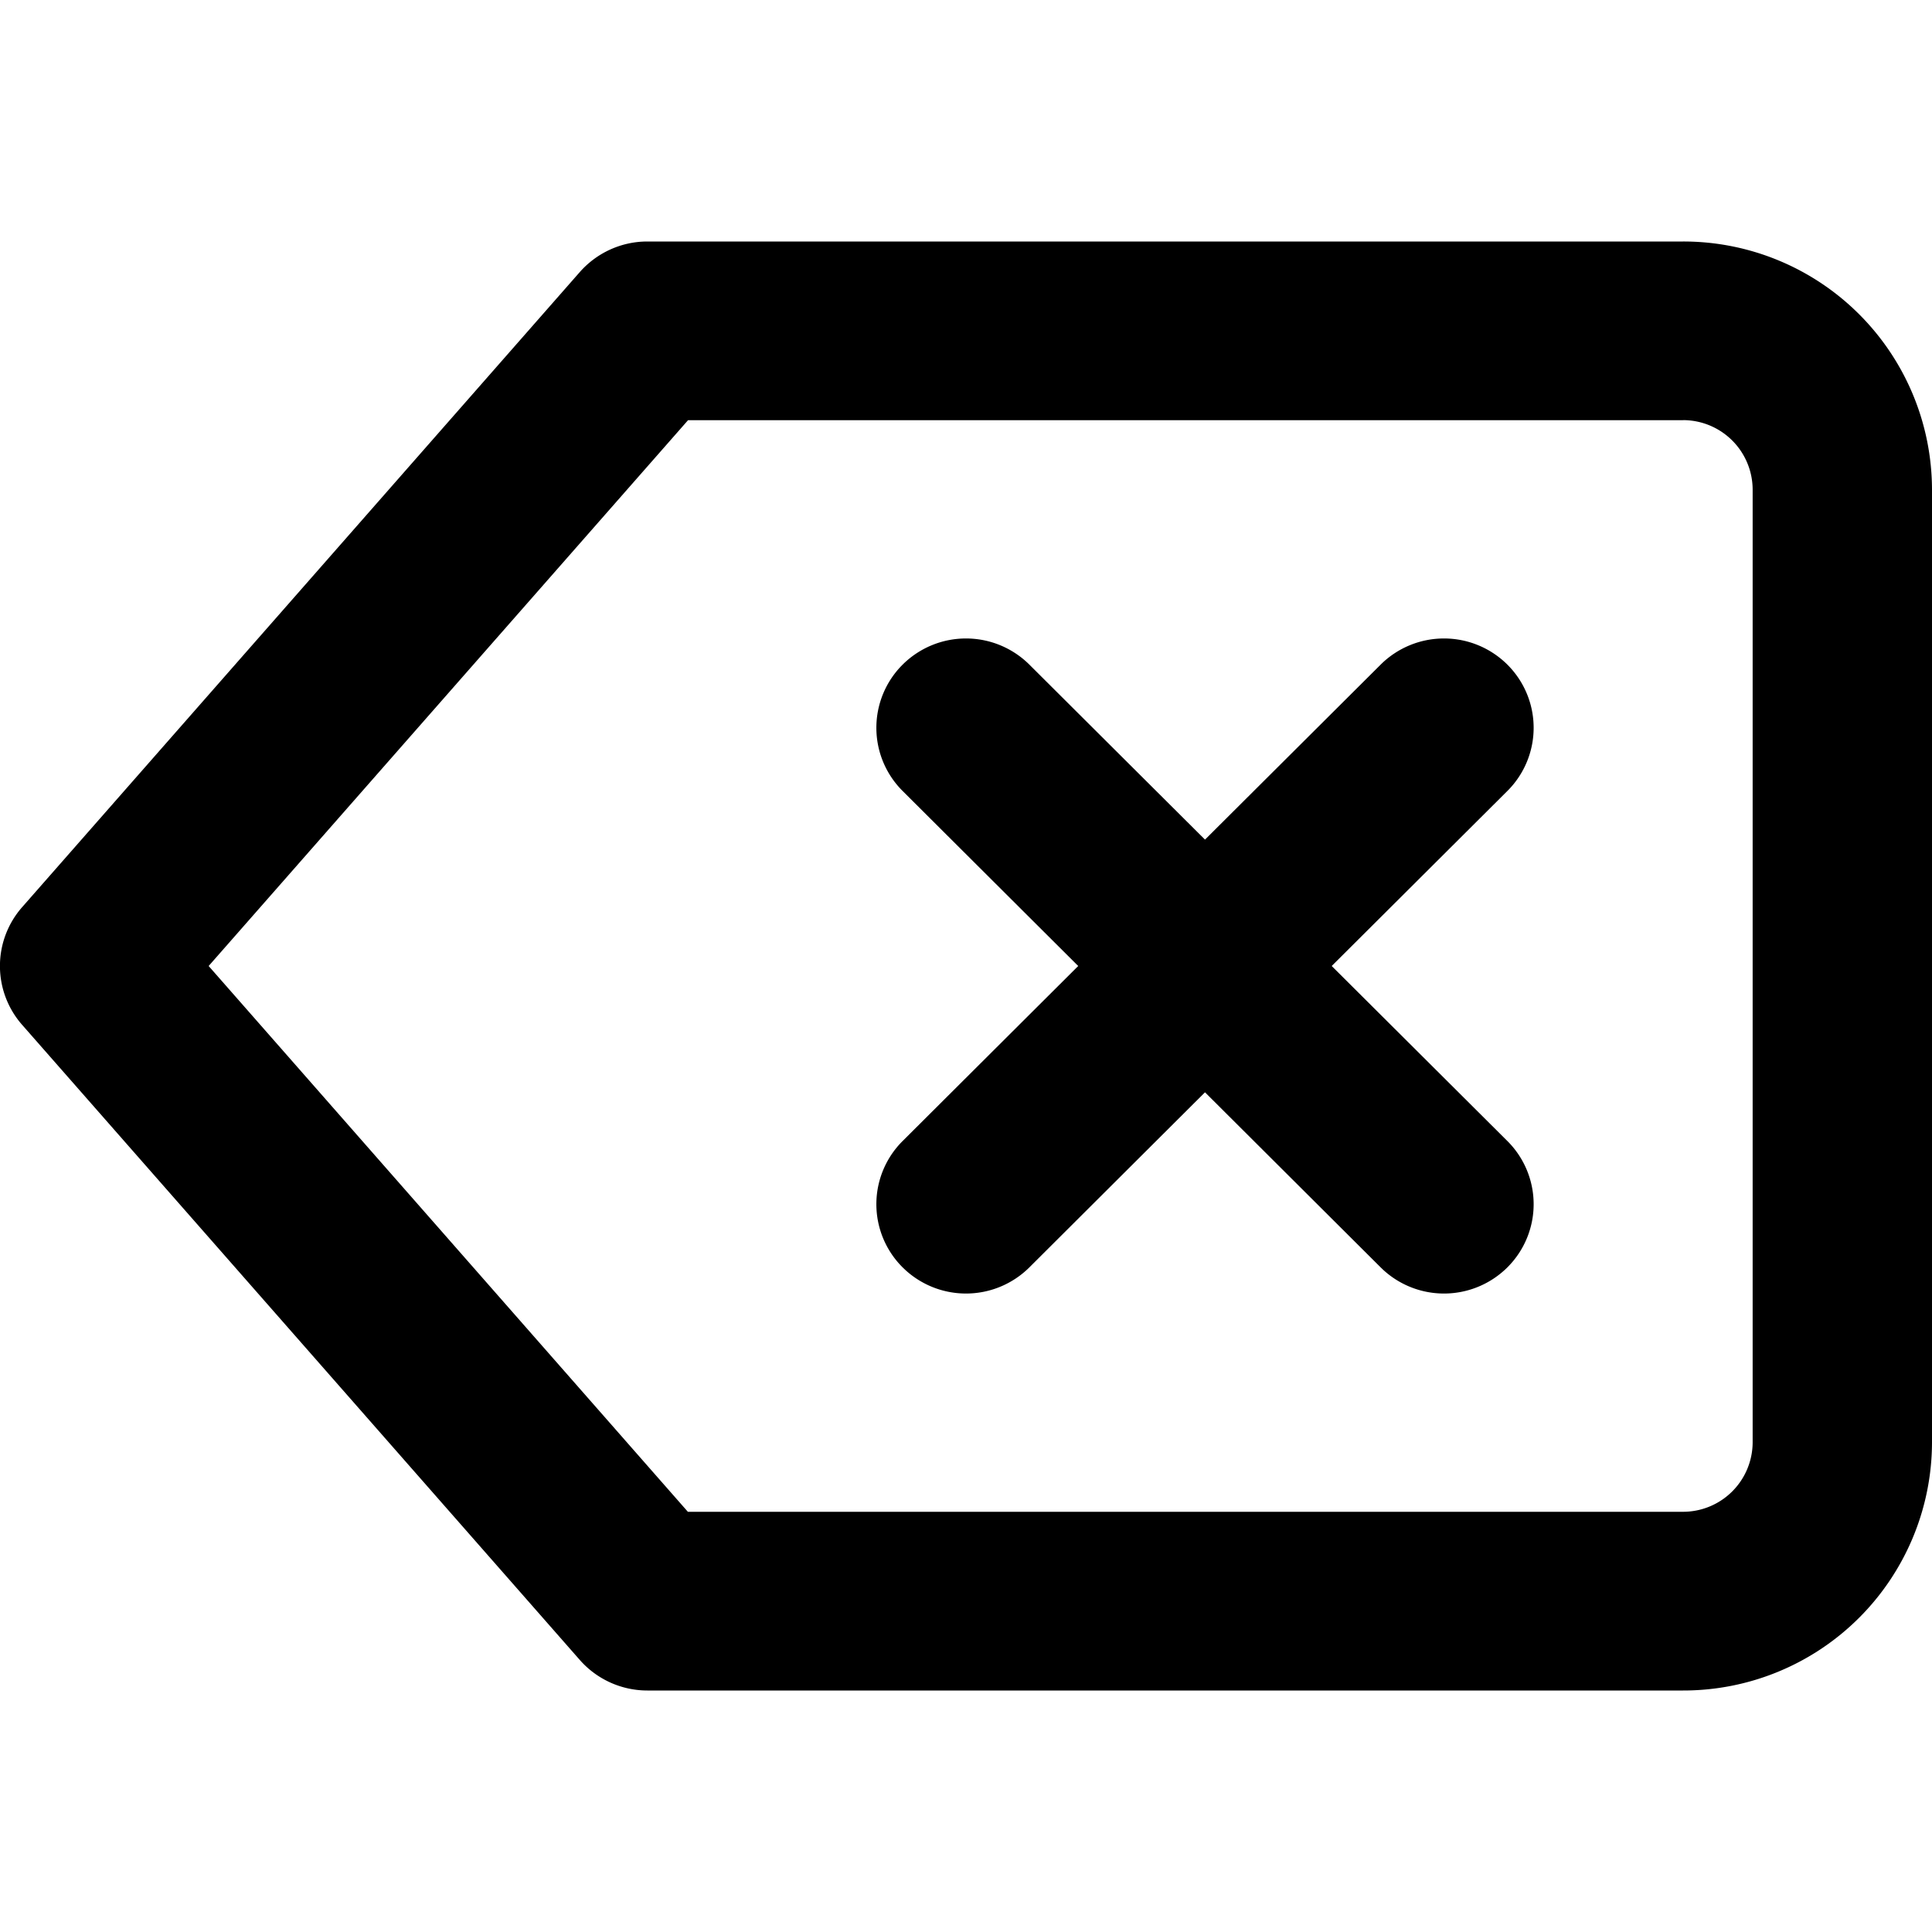<svg xmlns="http://www.w3.org/2000/svg" width="24" height="24" viewBox="0 0 24 24">
  <path d="M20.907 3A3.088 3.088 0 0124 6.082v11.836A3.088 3.088 0 0120.907 21H8.041c-.32 0-.626-.138-.838-.379l-6.928-7.89a1.107 1.107 0 010-1.462l6.928-7.89c.212-.24.517-.379.838-.379h12.866zm0 2.22H8.547L2.592 12l5.953 6.78h12.361a.865.865 0 00.866-.862V6.082a.865.865 0 00-.866-.863zm-2.182 3.036a1.107 1.107 0 010 1.57L16.543 12l2.182 2.174a1.107 1.107 0 010 1.57 1.116 1.116 0 01-1.574 0l-2.182-2.175-2.182 2.175a1.116 1.116 0 01-1.574 0 1.107 1.107 0 010-1.57L13.394 12l-2.181-2.174a1.107 1.107 0 010-1.57 1.116 1.116 0 011.574 0l2.182 2.174 2.182-2.174a1.116 1.116 0 011.574 0z"/>
</svg>
